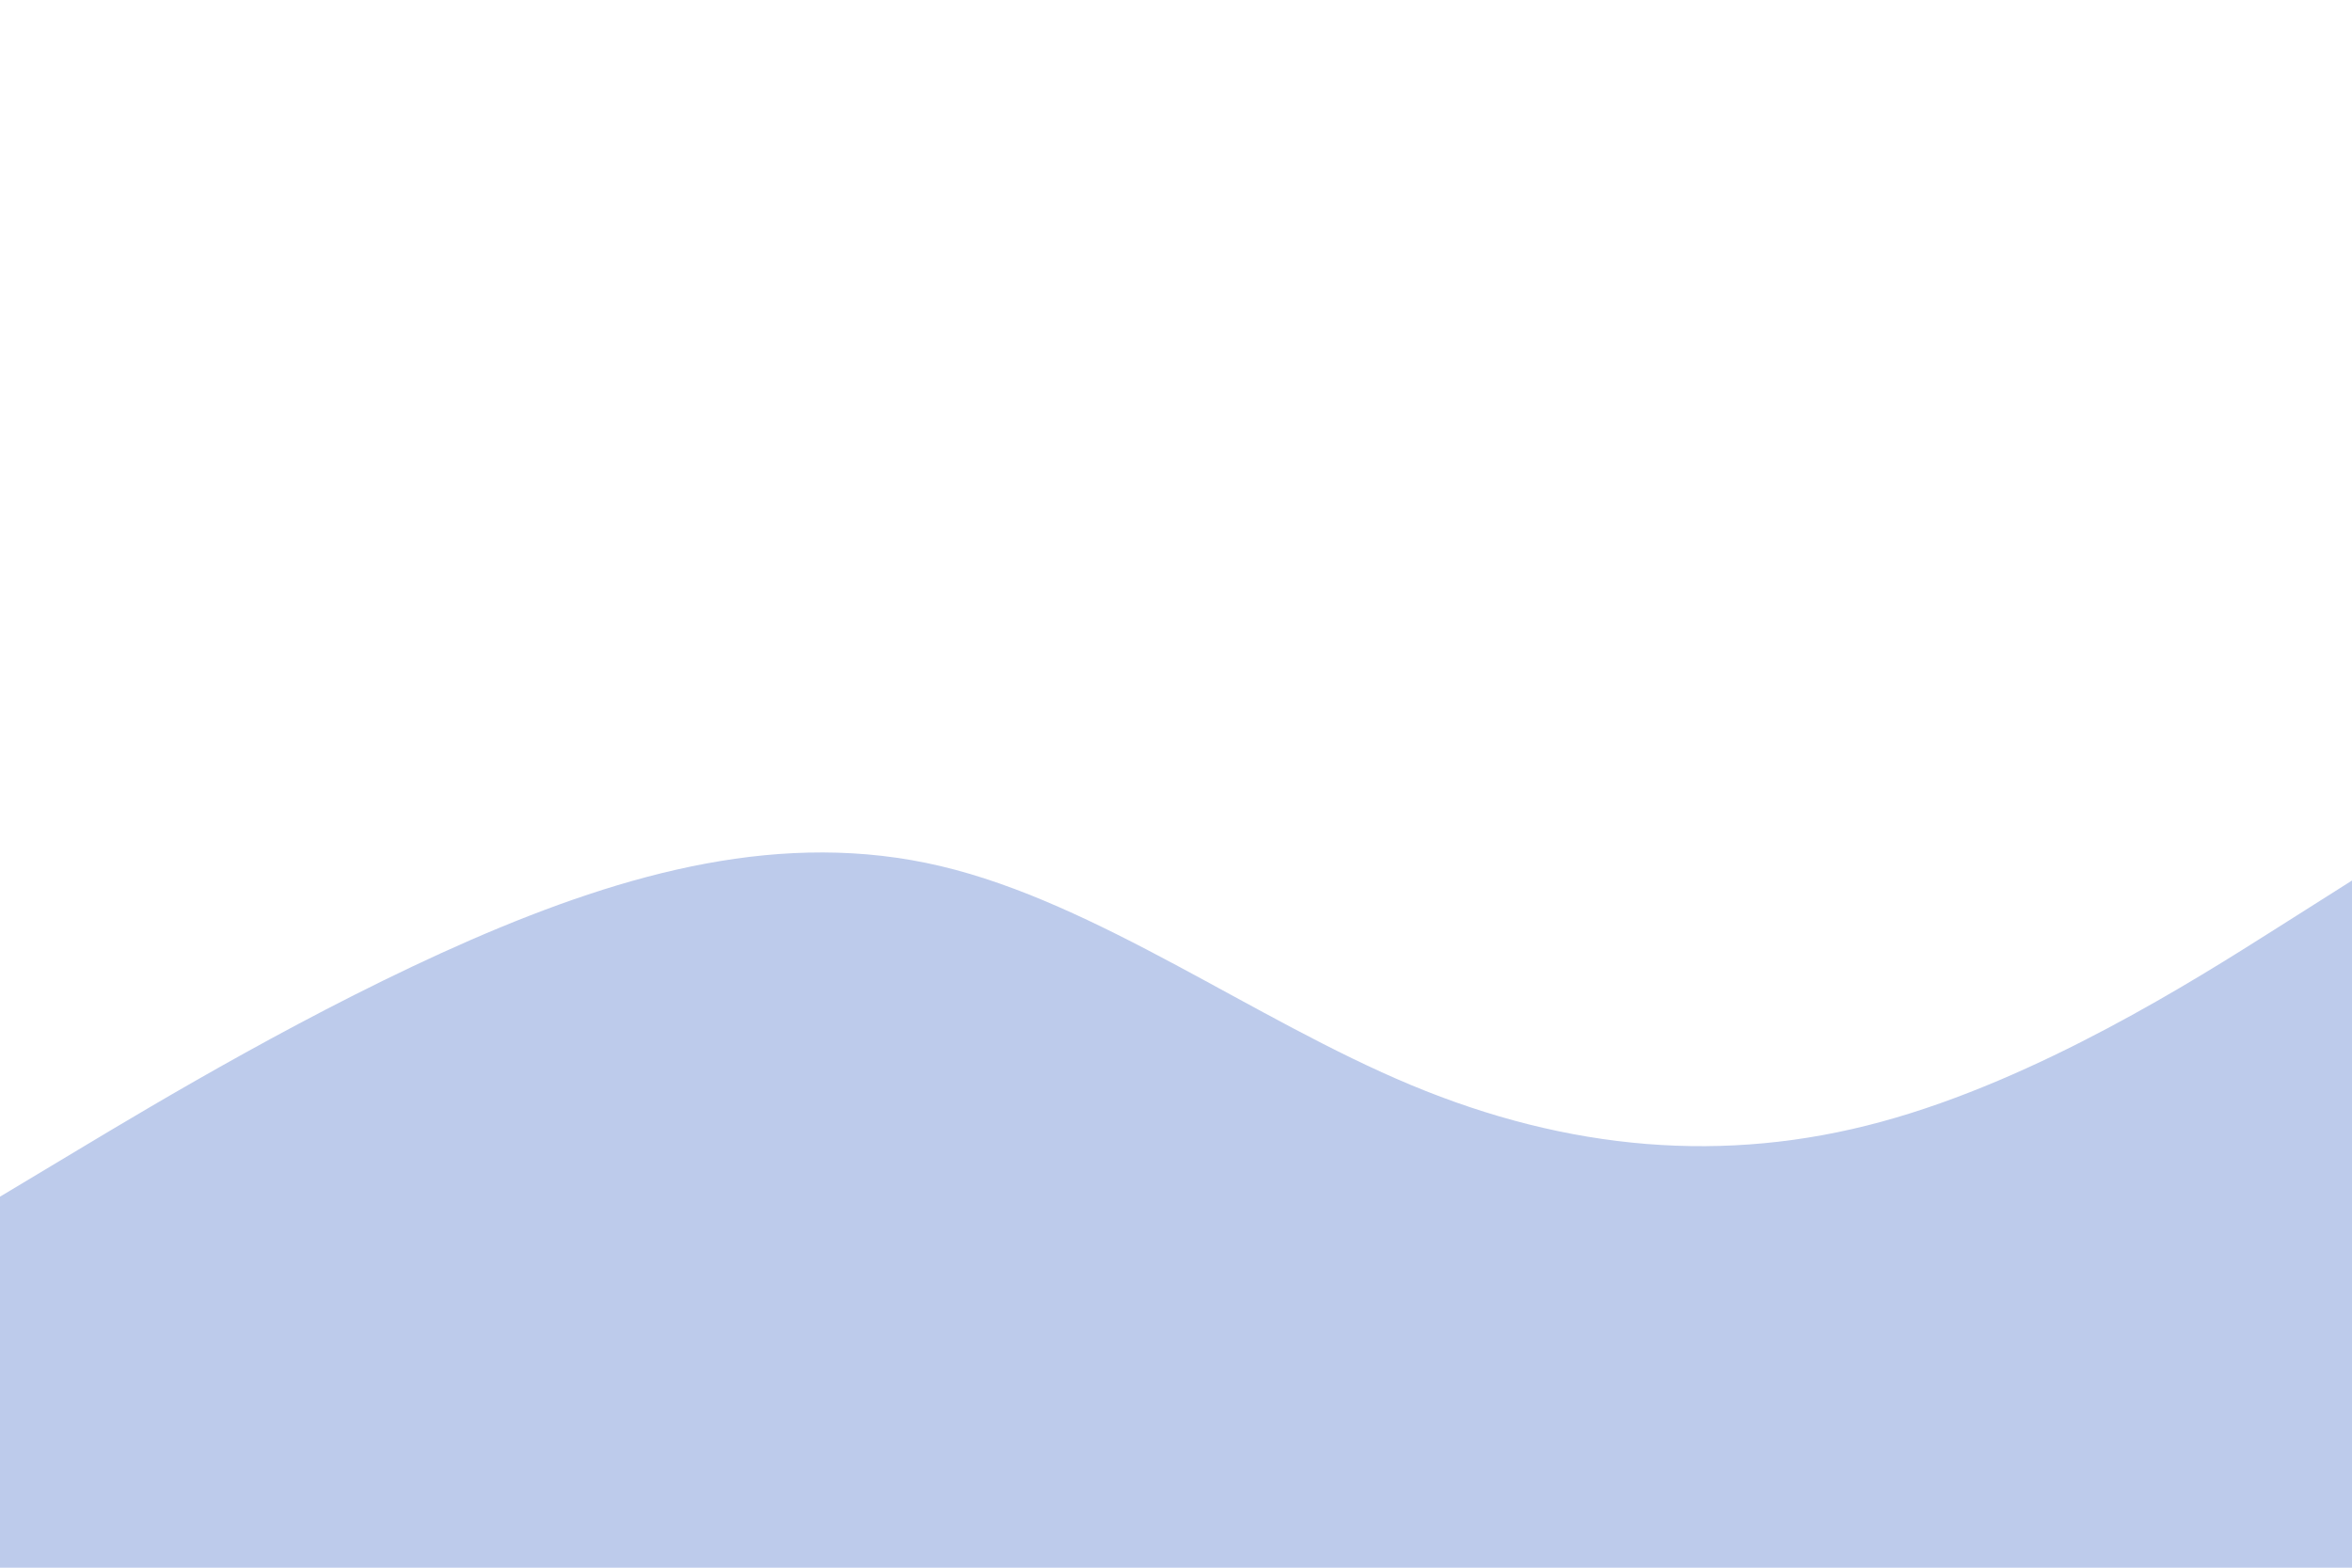 <svg id="visual" viewBox="0 0 900 600" width="900" height="600" xmlns="http://www.w3.org/2000/svg" xmlns:xlink="http://www.w3.org/1999/xlink" version="1.1"><rect x="0" y="0" width="900" height="600" fill="#FFFFFF"></rect><path d="M0 458L30 440C60 422 120 386 180 359.8C240 333.7 300 317.3 360 331.5C420 345.7 480 390.3 540 415.3C600 440.3 660 445.7 720 429.3C780 413 840 375 870 356L900 337L900 601L870 601C840 601 780 601 720 601C660 601 600 601 540 601C480 601 420 601 360 601C300 601 240 601 180 601C120 601 60 601 30 601L0 601Z" fill="#bdcbeb" stroke-linecap="round" stroke-linejoin="miter"></path></svg>